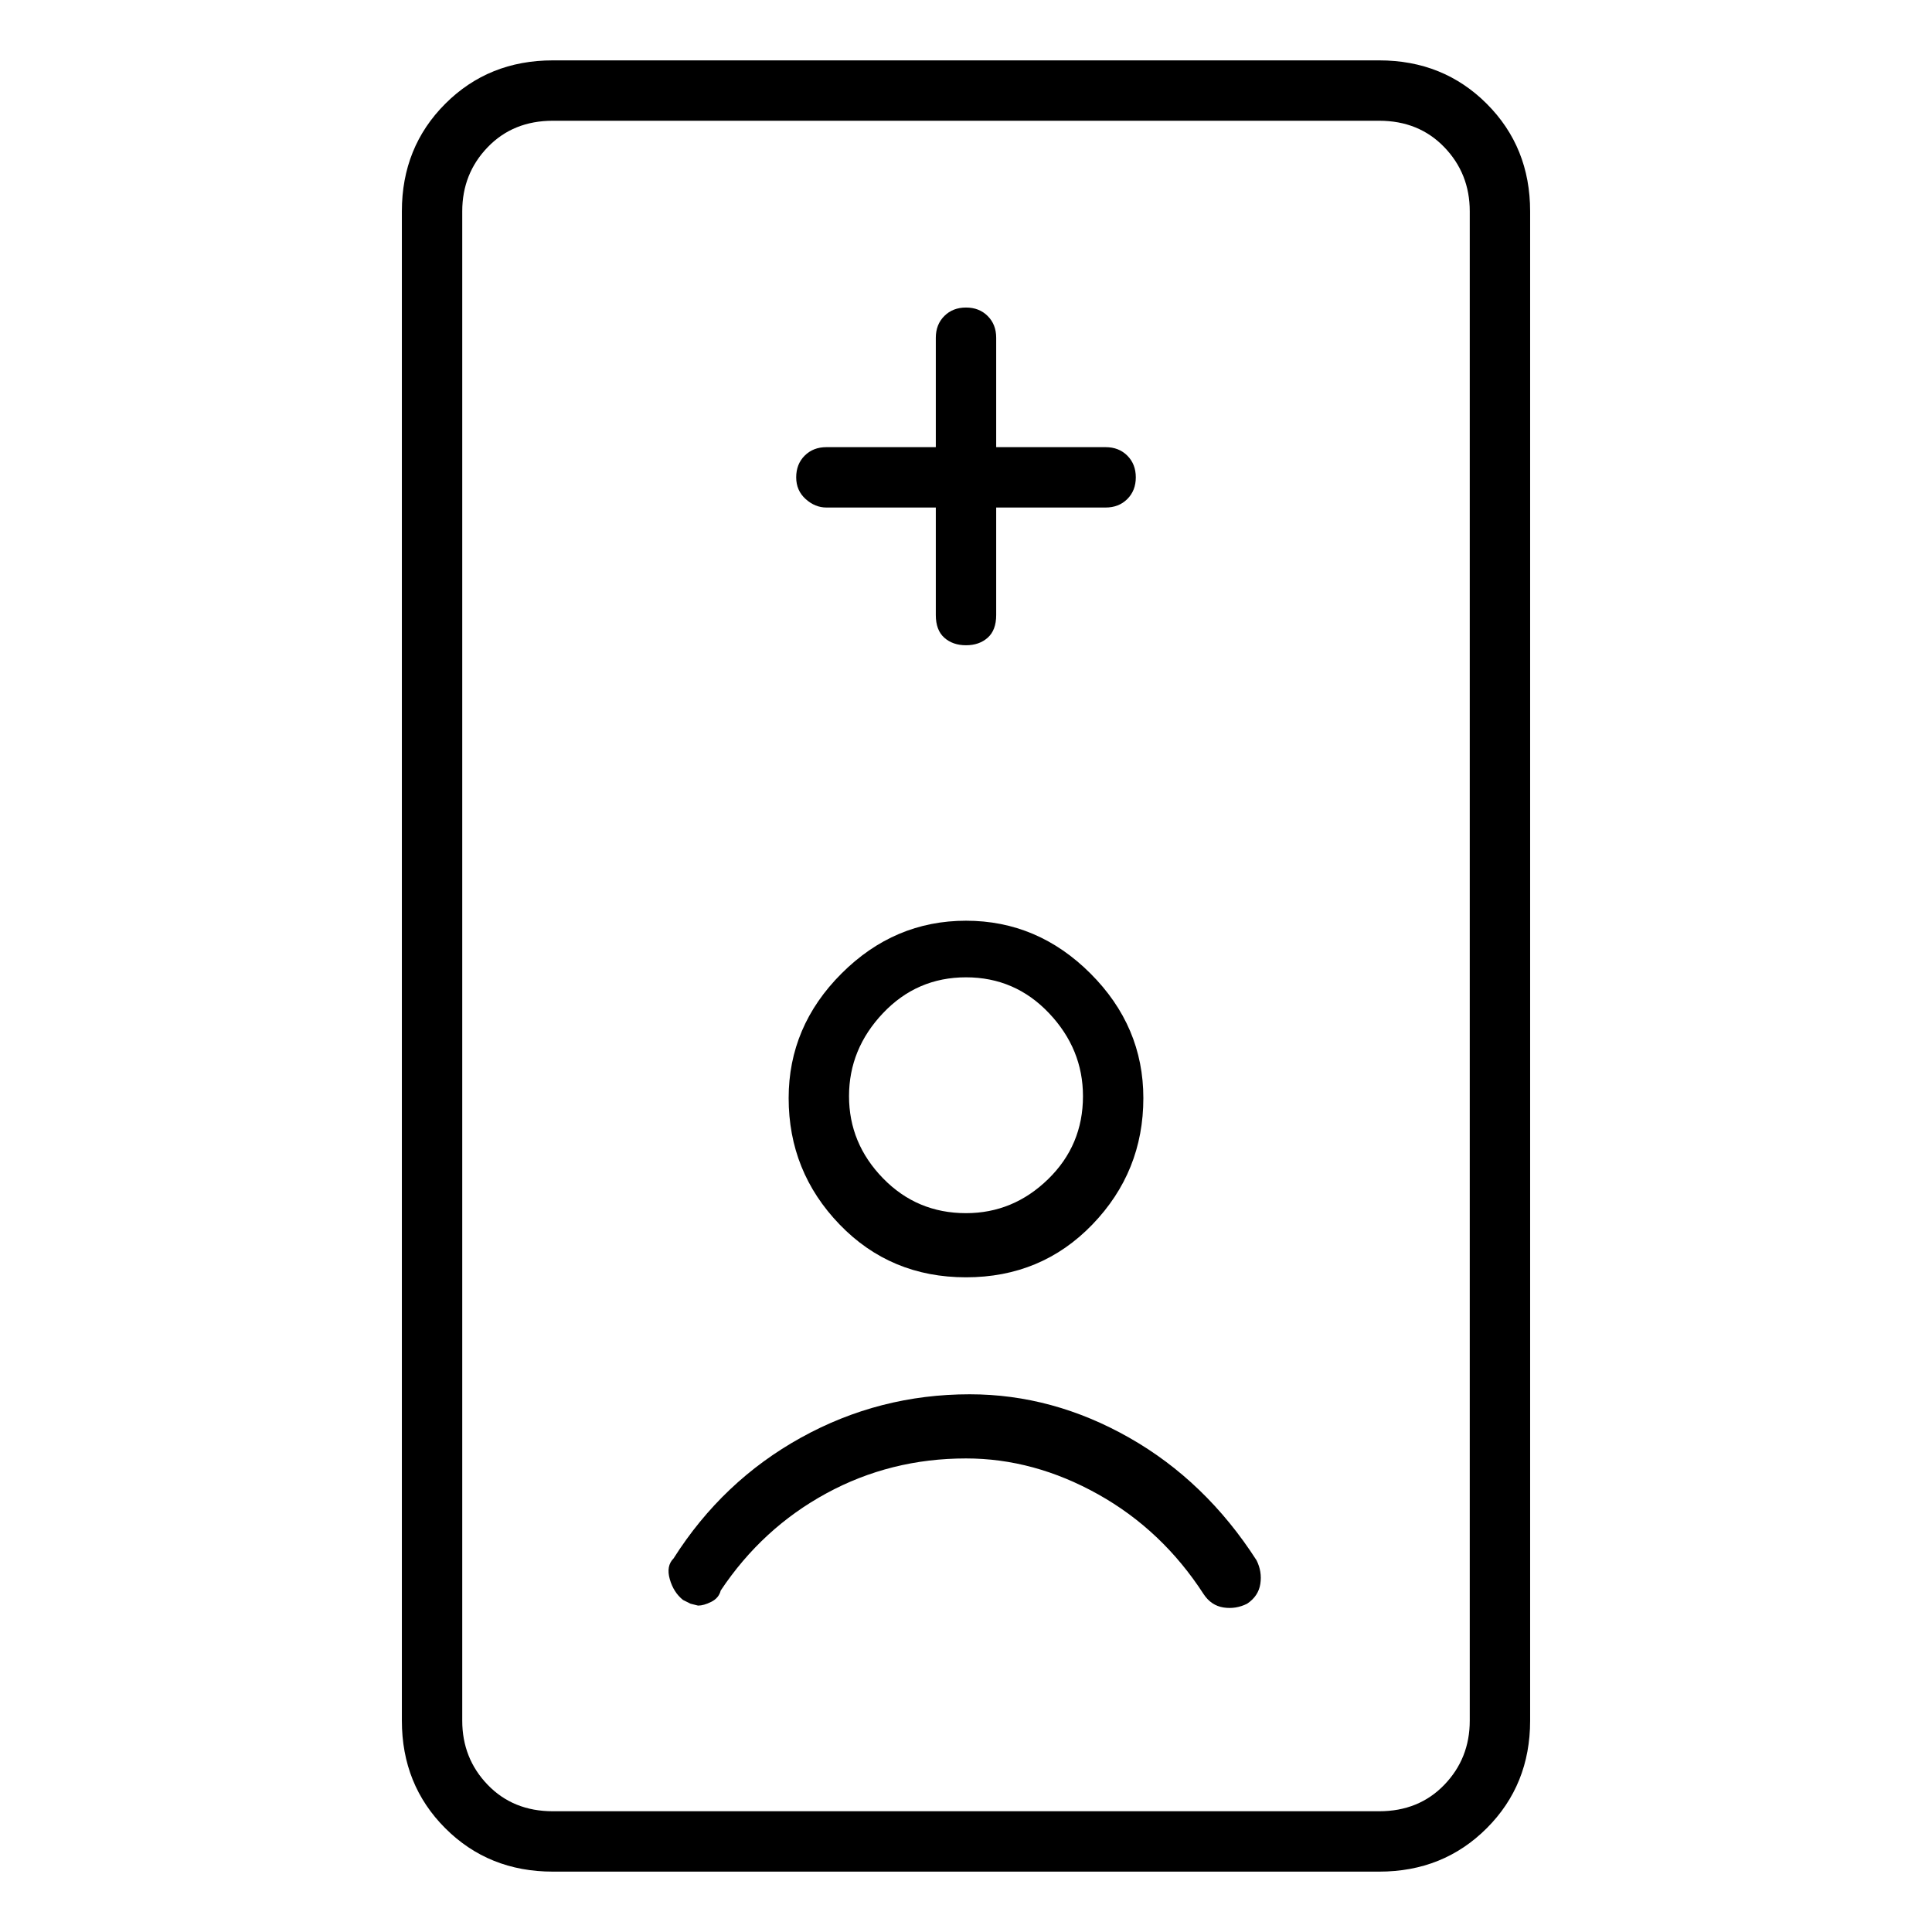 <svg viewBox="0 0 1024 1024" xmlns="http://www.w3.org/2000/svg">
  <path transform="scale(1, -1) translate(0, -960)" fill="currentColor" d="M731 928h-438q-34 0 -57 -23t-23 -57v-800q0 -34 23 -57t57 -23h438q34 0 57 23t23 57v800q0 34 -23 57t-57 23zM779 48q0 -20 -13.5 -34t-34.5 -14h-438q-21 0 -34.5 14t-13.5 34v800q0 20 13.5 34t34.5 14h438q21 0 34.5 -14t13.5 -34v-800zM512 283q40 0 67 28t27 67 q0 38 -28 66t-66 28t-66 -28t-28 -66q0 -39 27 -67t67 -28zM512 442q26 0 44 -19t18 -44q0 -26 -18.5 -44t-43.5 -18q-26 0 -44 18.5t-18 43.5t18 44t44 19zM514 221q-48 0 -89.5 -23t-67.5 -64q-4 -4 -2 -11t7 -11l4 -2t4 -1q3 0 7 2t5 6q22 33 56 51.5t74 18.5 q36 0 70 -19t56 -53q4 -6 10.5 -7t12.5 2q6 4 7 10.5t-2 12.5q-27 42 -67.5 65t-84.5 23v0zM438 691h58v-57q0 -8 4.5 -12t11.5 -4t11.5 4t4.5 12v57h58q7 0 11.5 4.5t4.5 11.5t-4.5 11.5t-11.5 4.5h-58v58q0 7 -4.5 11.5t-11.5 4.5t-11.5 -4.5t-4.5 -11.5v-58h-58 q-7 0 -11.5 -4.5t-4.5 -11.5t5 -11.5t11 -4.5z" />
</svg>